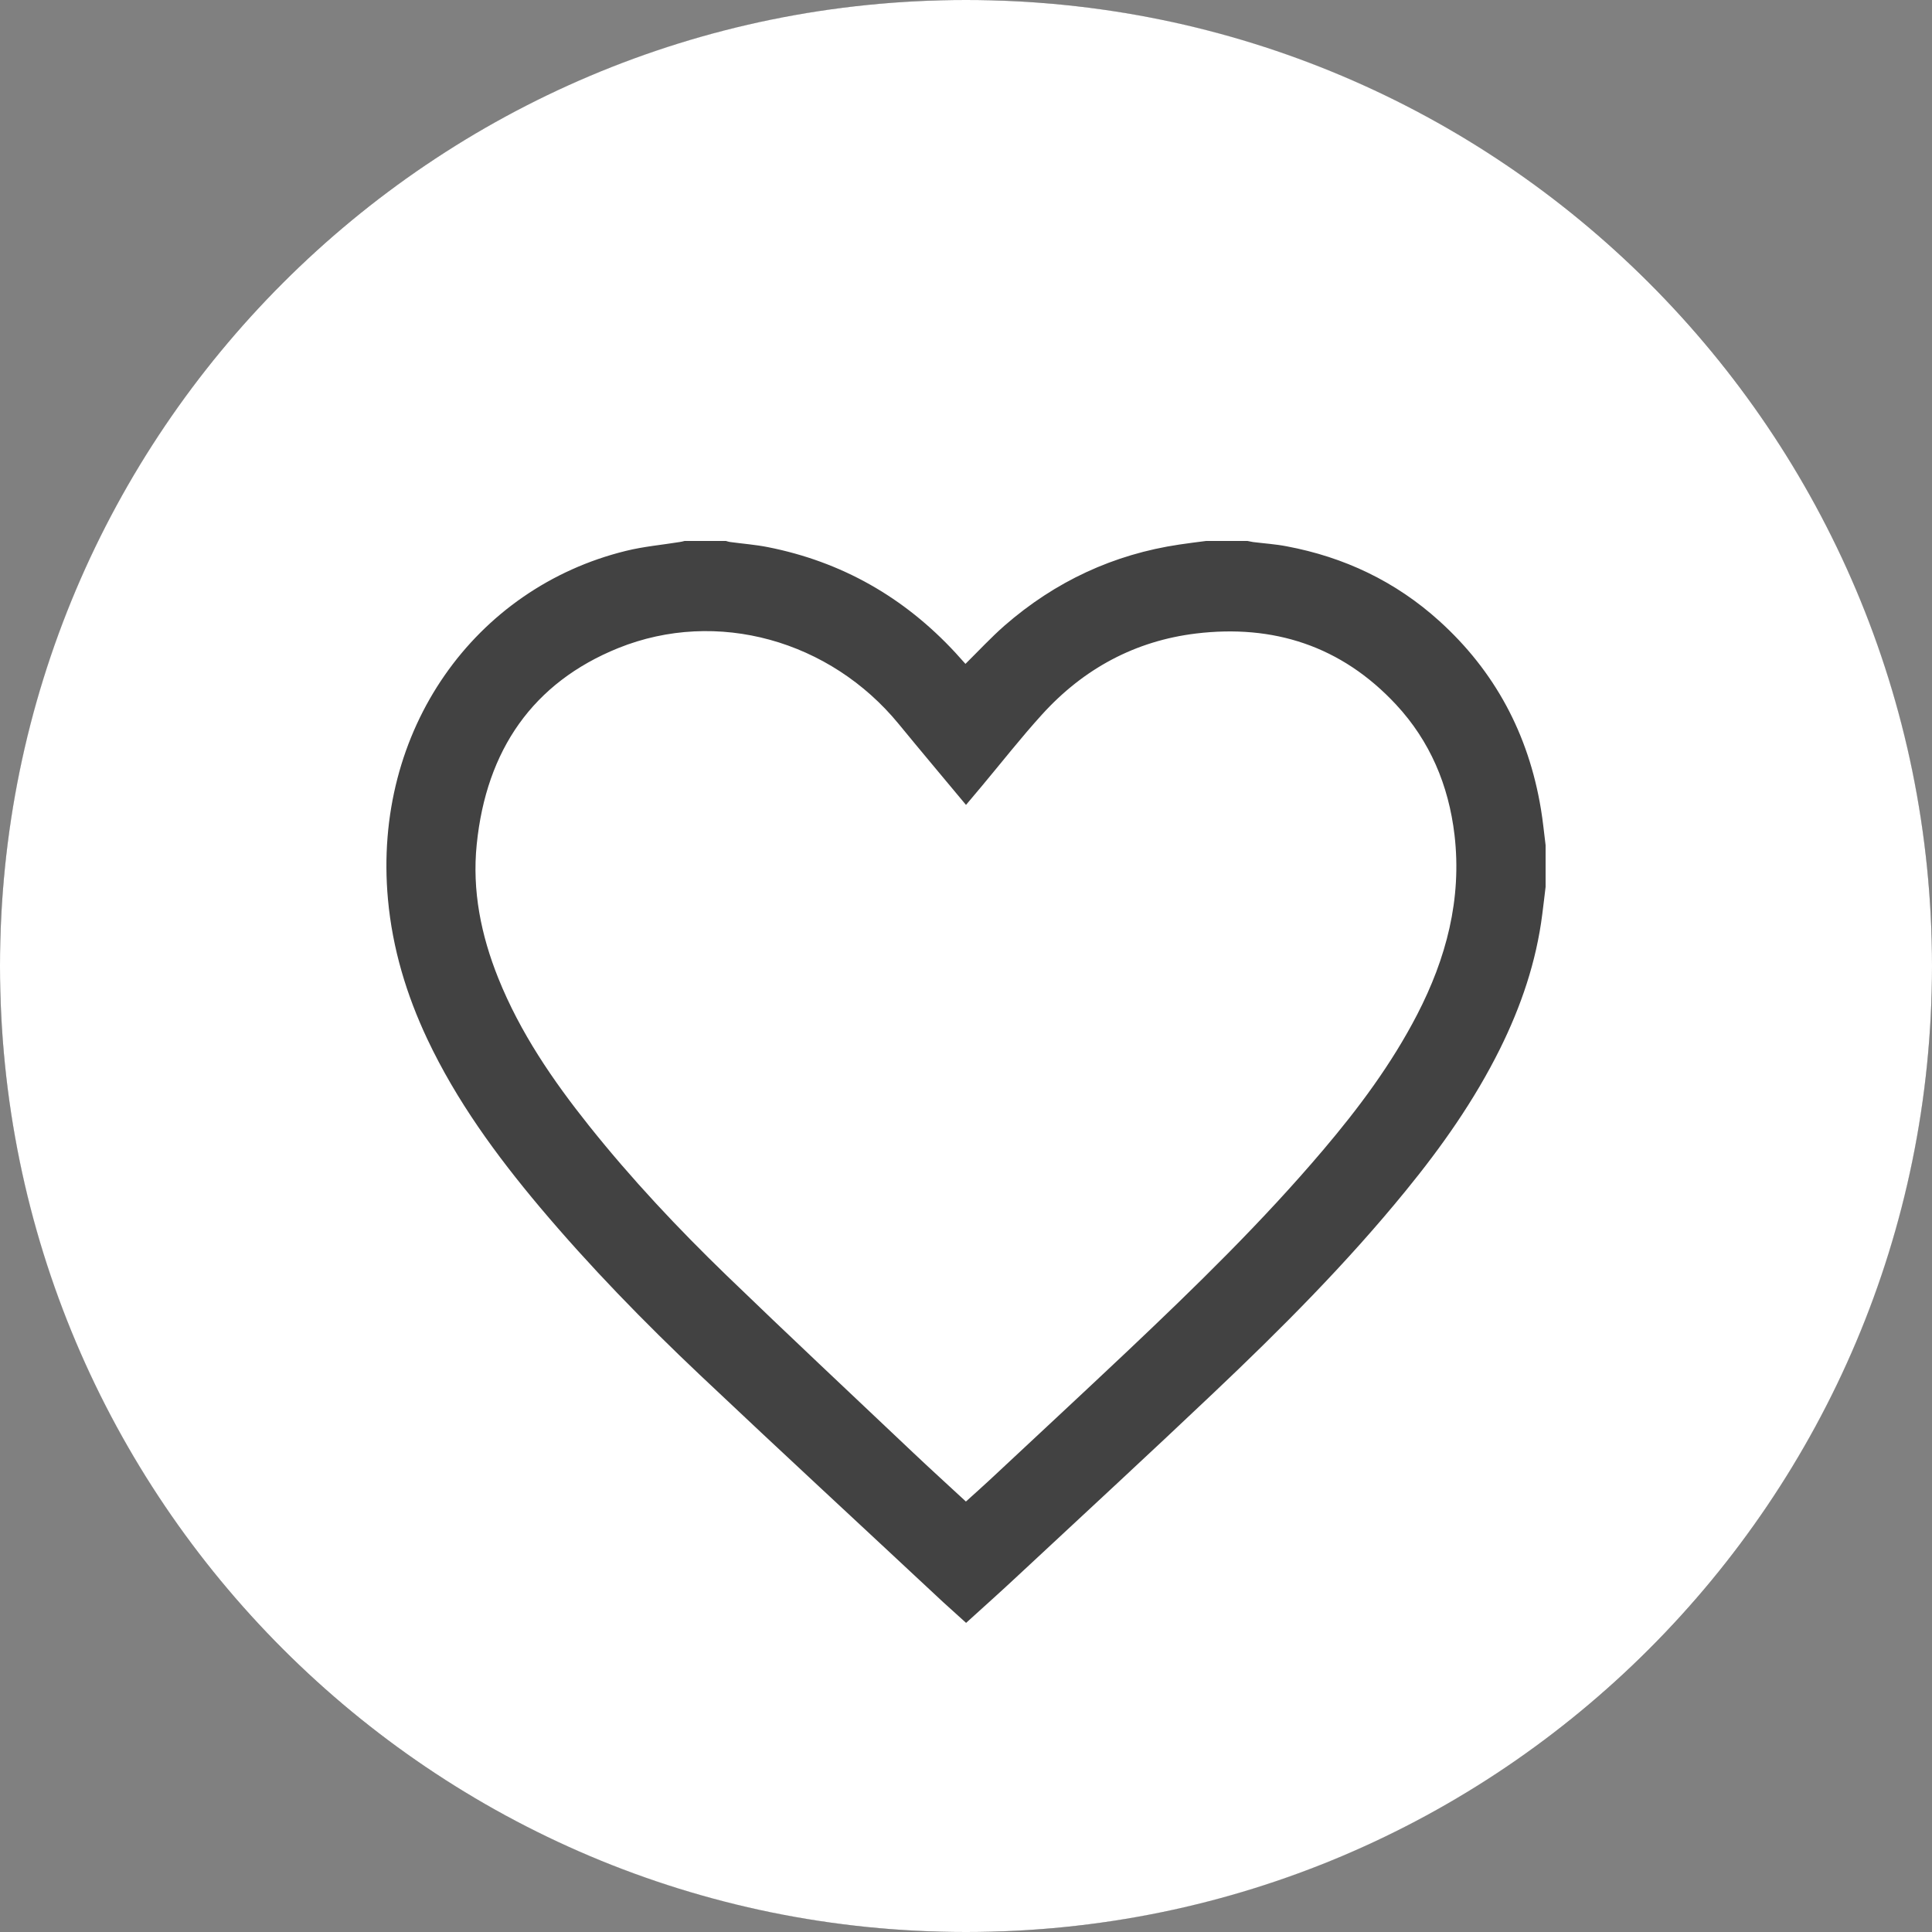 <?xml version="1.0" encoding="UTF-8"?>
<svg width="21px" height="21px" viewBox="0 0 21 21" version="1.1" xmlns="http://www.w3.org/2000/svg" xmlns:xlink="http://www.w3.org/1999/xlink">
    <rect x="0" y="0" width="21" height="21" fill="#808080" stroke="none"/>
    <!-- Generator: Sketch 53.2 (72643) - https://sketchapp.com -->
    <title>Group 25</title>
    <desc>Created with Sketch.</desc>
    <g id="Page-1" stroke="none" stroke-width="1" fill="none" fill-rule="evenodd">
        <g id="Mobile-Copy-114" transform="translate(-281, -872)">
            <g id="Group-25" transform="translate(281, 872)">
                <circle id="Oval" fill="#000000" opacity="0.487" cx="10.5" cy="10.5" r="10.5"></circle>
                <path d="M10.5,21 C4.701,21 0,16.299 0,10.5 C0,4.701 4.701,0 10.5,0 C16.299,0 21,4.701 21,10.5 C21,16.299 16.299,21 10.5,21 Z M10.499,16.321 C10.306,16.142 10.116,15.97 9.929,15.793 C9.251,15.151 8.569,14.512 7.896,13.862 C7.368,13.351 6.864,12.815 6.403,12.237 C6.01,11.744 5.655,11.227 5.416,10.632 C5.229,10.166 5.13,9.68 5.182,9.176 C5.286,8.152 5.793,7.419 6.721,7.044 C7.794,6.612 9.024,6.961 9.769,7.87 C10.009,8.163 10.253,8.452 10.5,8.749 C10.56,8.678 10.617,8.61 10.674,8.542 C10.89,8.284 11.098,8.018 11.324,7.769 C11.779,7.266 12.342,6.966 13,6.886 C13.838,6.785 14.579,7.018 15.175,7.659 C15.542,8.054 15.746,8.533 15.81,9.076 C15.891,9.775 15.719,10.418 15.404,11.028 C15.126,11.565 14.769,12.044 14.382,12.5 C13.72,13.281 12.99,13.991 12.251,14.69 C11.755,15.158 11.255,15.622 10.757,16.087 C10.674,16.164 10.59,16.239 10.499,16.321 Z M16.8,9.64 L16.8,9.187 C16.783,9.055 16.771,8.923 16.749,8.793 C16.614,7.977 16.247,7.295 15.646,6.751 C15.168,6.318 14.608,6.055 13.985,5.938 C13.866,5.915 13.743,5.907 13.622,5.892 C13.602,5.889 13.581,5.884 13.56,5.88 L13.11,5.88 C13.013,5.893 12.916,5.904 12.819,5.919 C12.105,6.025 11.471,6.319 10.919,6.8 C10.772,6.929 10.639,7.073 10.494,7.216 C10.461,7.179 10.424,7.137 10.386,7.096 C9.824,6.488 9.144,6.105 8.346,5.947 C8.21,5.92 8.071,5.91 7.933,5.891 C7.919,5.889 7.905,5.884 7.891,5.88 L7.441,5.88 C7.424,5.884 7.408,5.889 7.391,5.891 C7.195,5.923 6.996,5.94 6.803,5.988 C5.167,6.389 4.048,7.931 4.217,9.776 C4.266,10.31 4.418,10.813 4.644,11.293 C4.962,11.967 5.395,12.558 5.867,13.12 C6.412,13.767 7,14.37 7.611,14.948 C8.486,15.775 9.371,16.592 10.251,17.414 C10.334,17.49 10.418,17.564 10.501,17.64 C10.694,17.465 10.882,17.297 11.067,17.124 C11.774,16.465 12.485,15.81 13.187,15.144 C13.921,14.449 14.636,13.733 15.279,12.944 C15.67,12.465 16.026,11.961 16.304,11.401 C16.533,10.939 16.699,10.454 16.764,9.936 C16.777,9.837 16.788,9.739 16.8,9.64 Z" id="Combined-Shape" fill="#FFFFFF"></path>
            </g>
        </g>
    </g>
</svg>